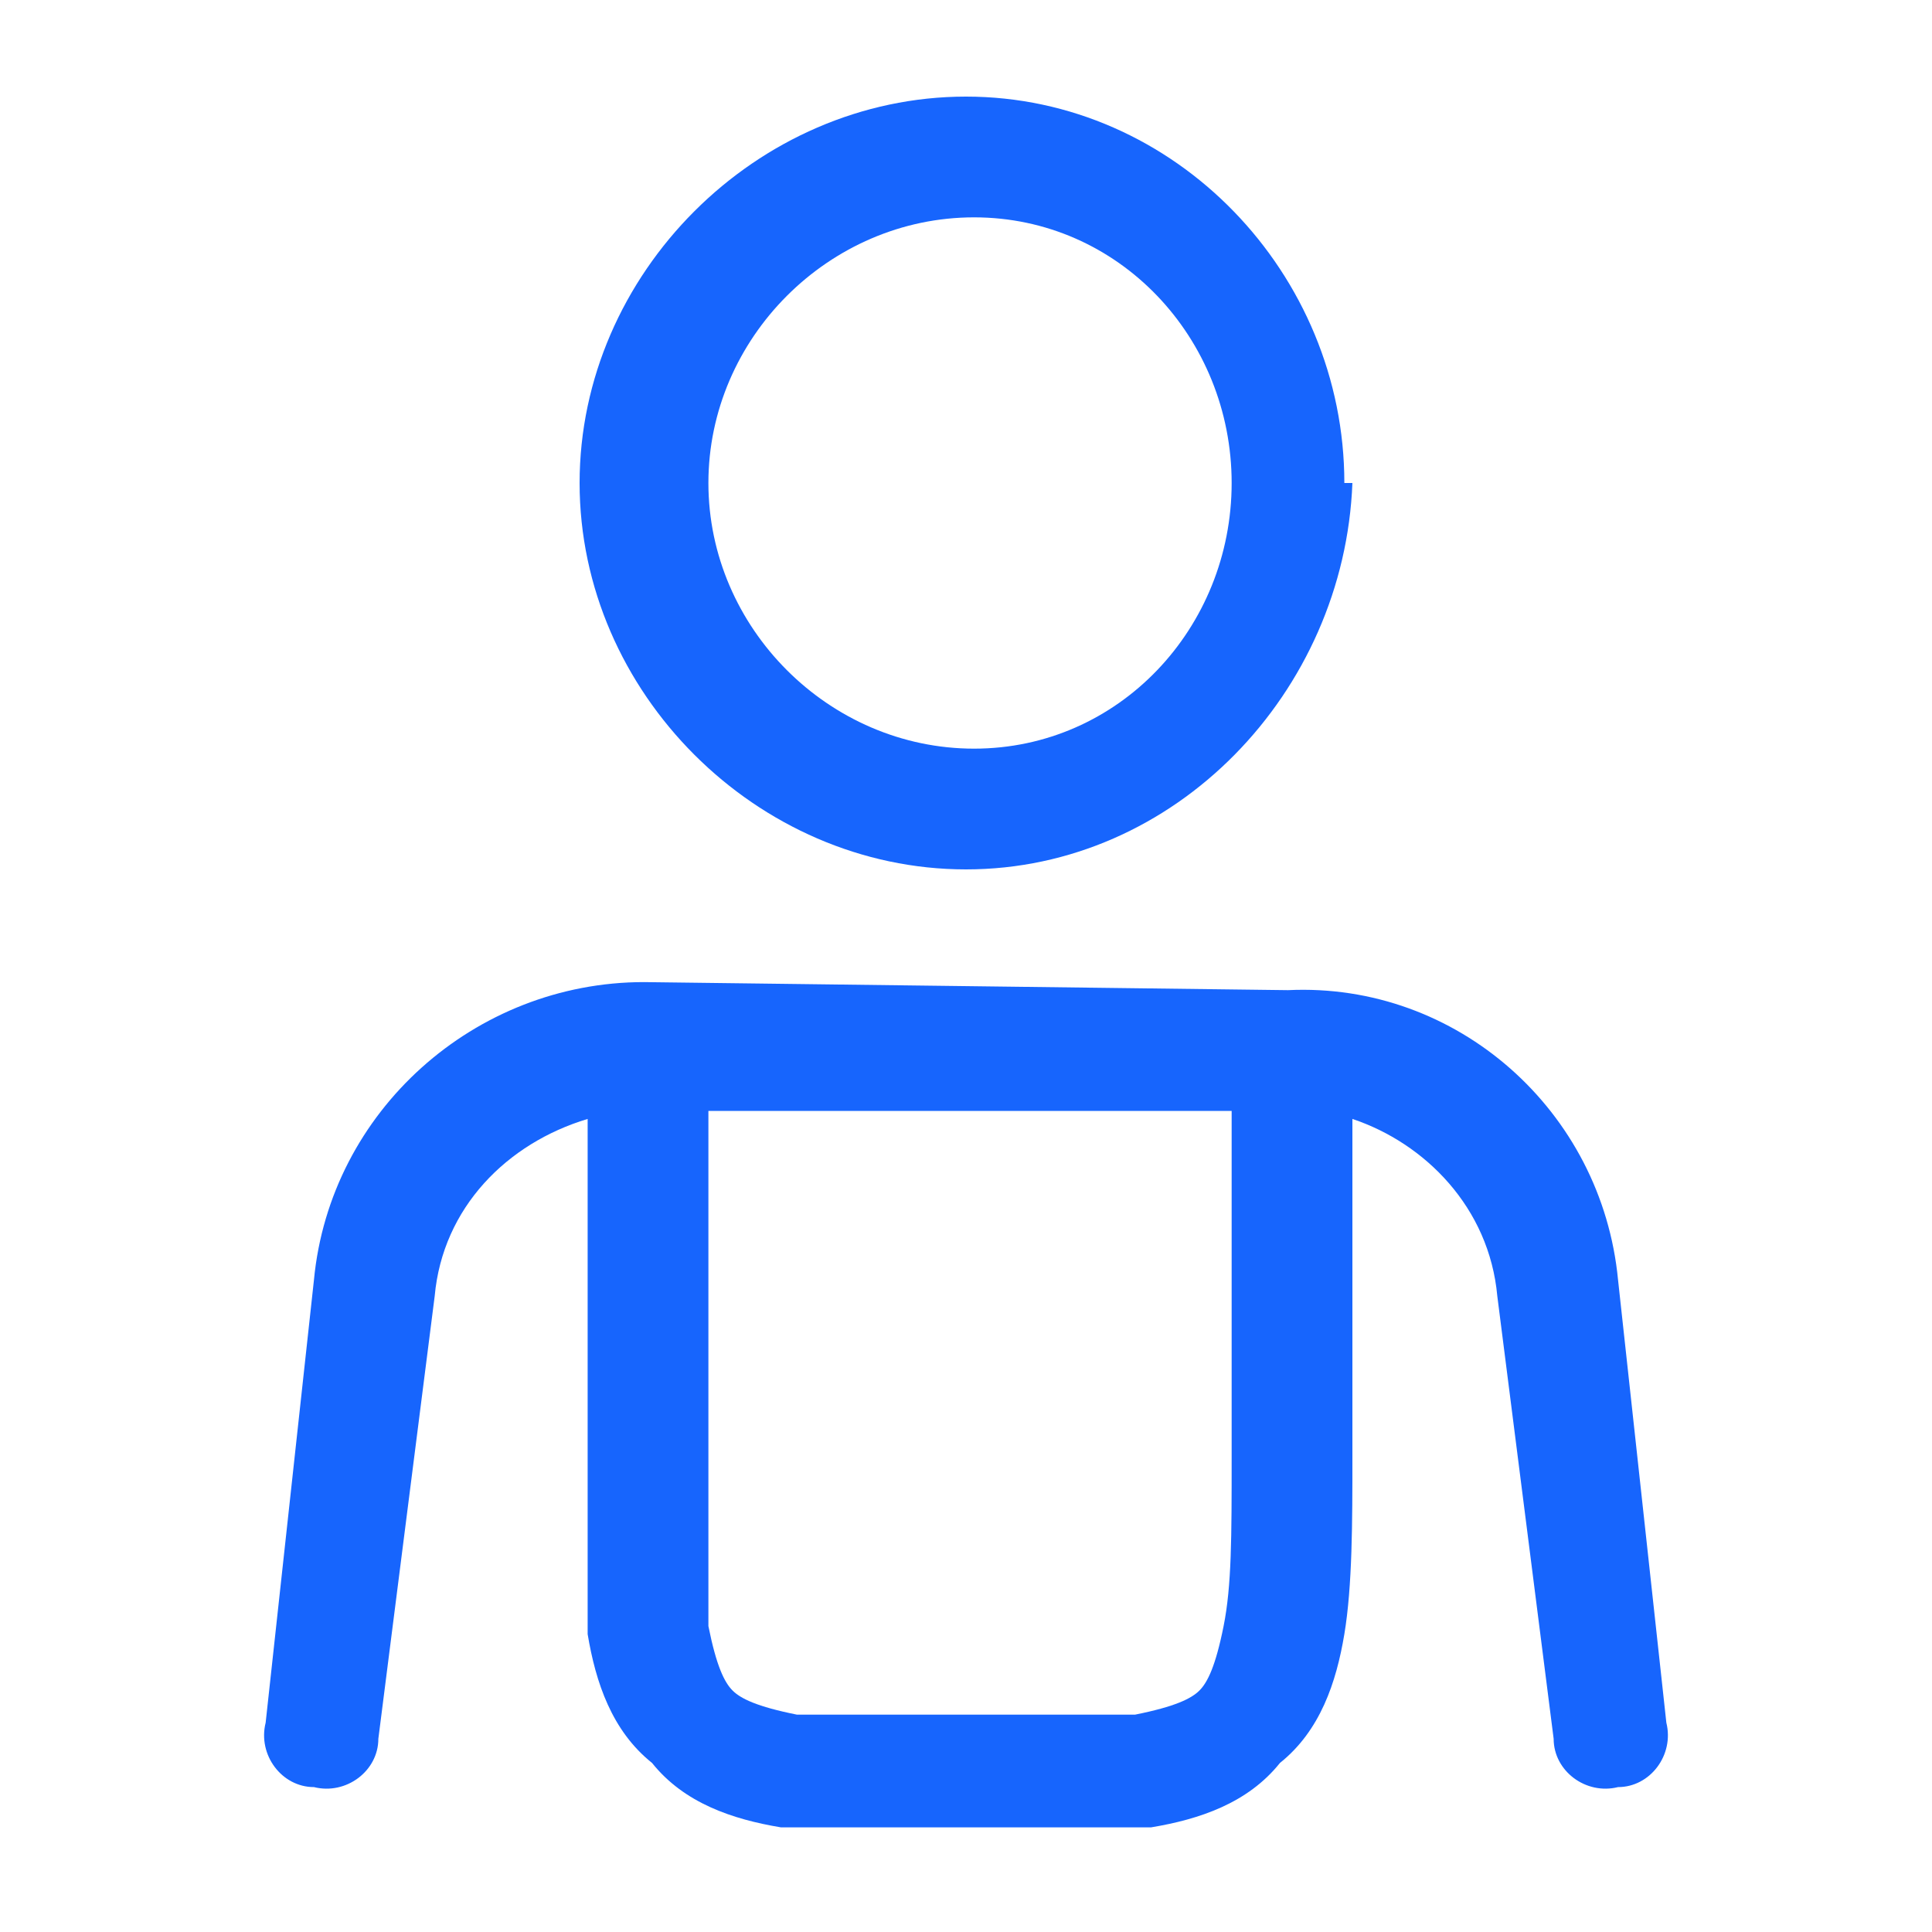 <svg version="1.2" xmlns="http://www.w3.org/2000/svg" viewBox="0 0 24 24" width="24" height="24">
	<title>seconduser-svg</title>
	<style>
		.s0 { fill: #1765fd } 
	</style>
	<g id="surface1">
		<path id="Layer" fill-rule="evenodd" class="s0" d="m16.8 6c-0.1 2.6-2.2 4.8-4.8 4.8-2.6 0-4.8-2.2-4.8-4.8 0-2.6 2.2-4.8 4.8-4.8 2.6 0 4.7 2.2 4.7 4.8zm-4.7 3.3c1.8 0 3.2-1.5 3.2-3.3 0-1.8-1.4-3.3-3.2-3.3-1.8 0-3.3 1.5-3.3 3.3 0 1.8 1.5 3.3 3.3 3.3z"/>
		<path id="Layer" fill-rule="evenodd" class="s0" d="m16 12.3c2.1-0.1 3.9 1.5 4.1 3.6l0.6 5.5c0.1 0.4-0.2 0.8-0.6 0.8-0.4 0.1-0.8-0.2-0.8-0.6l-0.7-5.5c-0.1-1.1-0.9-1.9-1.8-2.2v4.2c0 0.8 0 1.6-0.1 2.2-0.1 0.6-0.3 1.2-0.8 1.6-0.4 0.5-1 0.7-1.6 0.8-0.6 0-1.4 0-2.2 0h-0.2c-0.8 0-1.6 0-2.2 0-0.6-0.1-1.2-0.3-1.6-0.8-0.5-0.4-0.7-1-0.8-1.6 0-0.6 0-1.4 0-2.2v-4.2c-1 0.3-1.8 1.1-1.9 2.2l-0.7 5.5c0 0.4-0.4 0.7-0.8 0.6-0.4 0-0.7-0.4-0.6-0.8l0.6-5.5c0.2-2.1 2-3.7 4.1-3.7zm-7.2 7.9c0.1 0.5 0.2 0.7 0.3 0.8 0.1 0.1 0.3 0.2 0.8 0.3 0.5 0 1.1 0 2.1 0 1 0 1.6 0 2.1 0 0.5-0.1 0.7-0.2 0.8-0.3 0.1-0.1 0.2-0.3 0.3-0.8 0.1-0.5 0.1-1.1 0.1-2.1v-4.3h-6.5v4.3c0 1 0 1.6 0 2.1z"/>
	</g>
</svg>